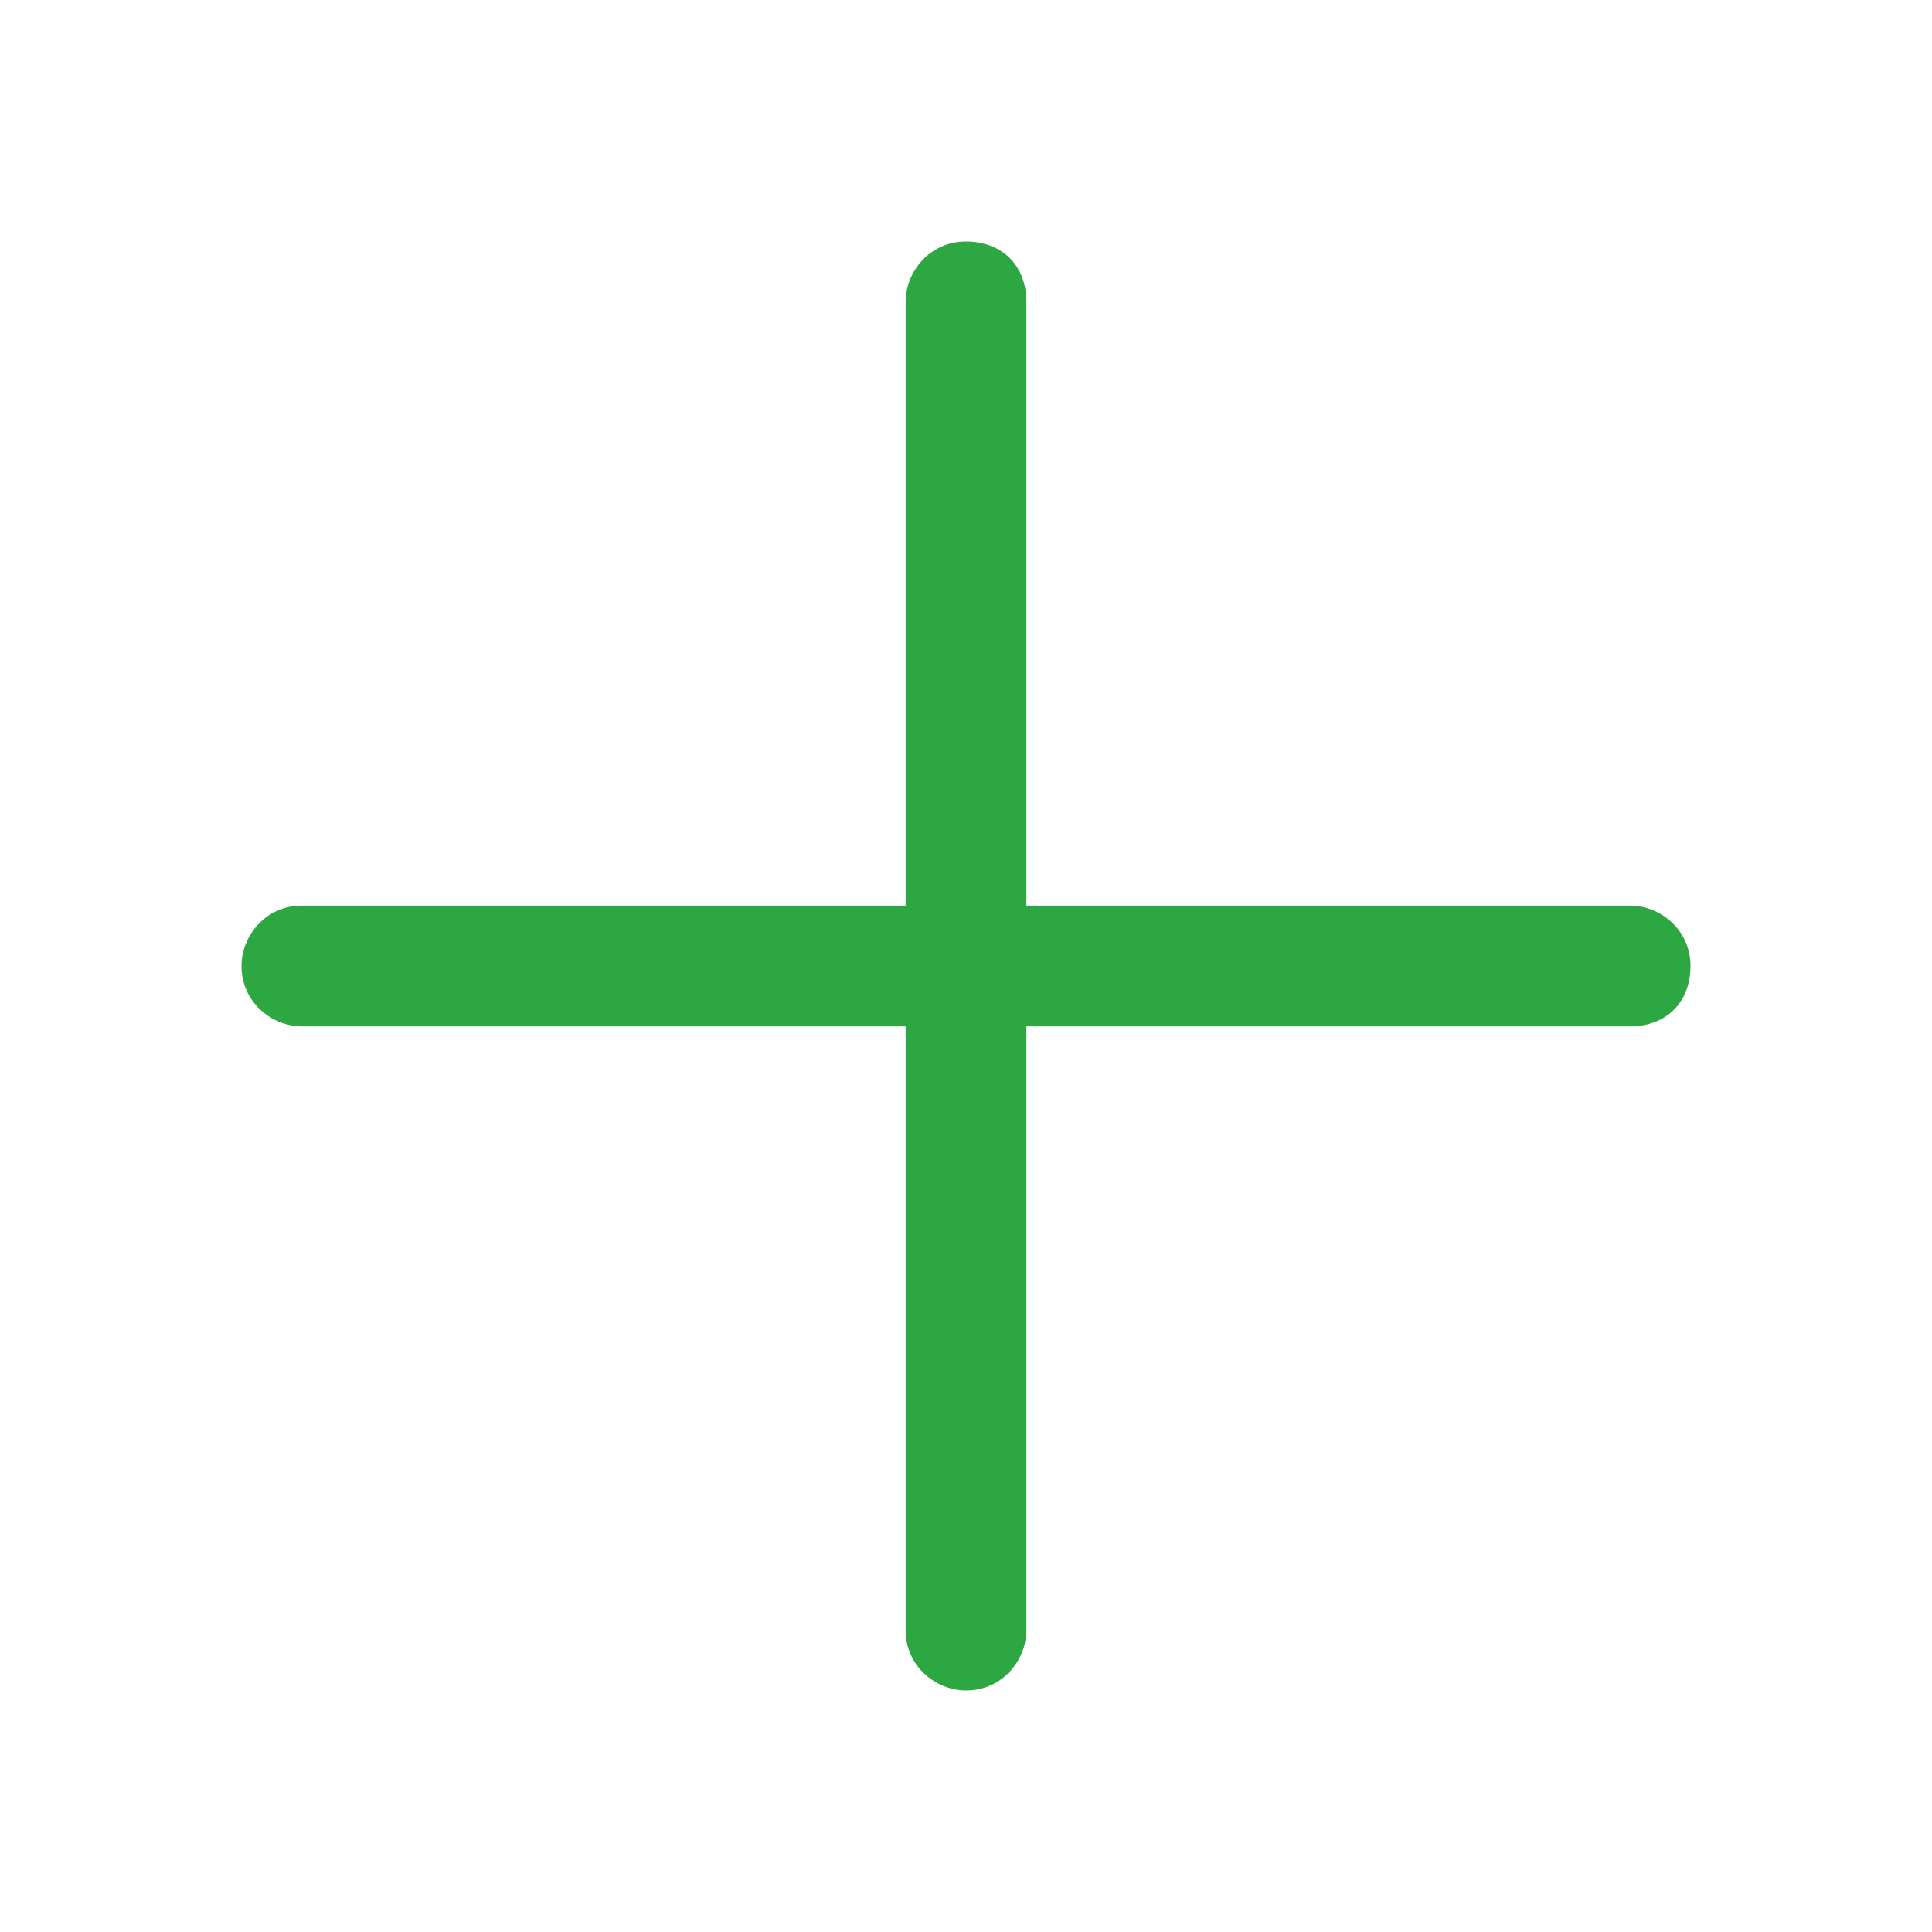 <?xml version="1.0" standalone="no"?><!DOCTYPE svg PUBLIC "-//W3C//DTD SVG 1.1//EN" "http://www.w3.org/Graphics/SVG/1.1/DTD/svg11.dtd"><svg t="1521703477435" class="icon" style="" viewBox="0 0 1024 1024" version="1.1" xmlns="http://www.w3.org/2000/svg" p-id="824" xmlns:xlink="http://www.w3.org/1999/xlink" width="200" height="200"><defs><style type="text/css"></style></defs><path d="M864 480H544V160c0-19.2-12.8-32-32-32s-32 16-32 32v320H160c-19.2 0-32 16-32 32 0 19.2 16 32 32 32h320v320c0 19.2 16 32 32 32 19.2 0 32-16 32-32V544h320c19.2 0 32-12.8 32-32s-16-32-32-32z" fill="#2ca742" p-id="825"></path></svg>